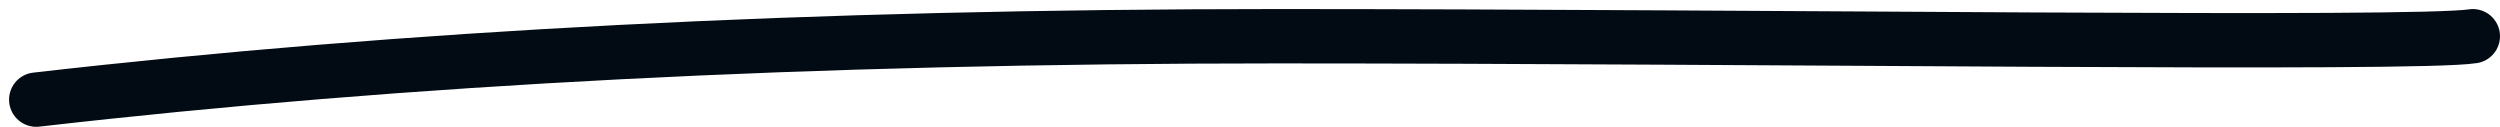 <svg width="138" height="7" viewBox="0 0 138 7" fill="none" xmlns="http://www.w3.org/2000/svg">
<path id="Vector 610" d="M2 5.5C22.333 3.167 44.822 2 70.5 2C97 2 133.333 2.5 136.5 2" stroke="#020A13" stroke-width="3" stroke-linecap="round"/>
</svg>
